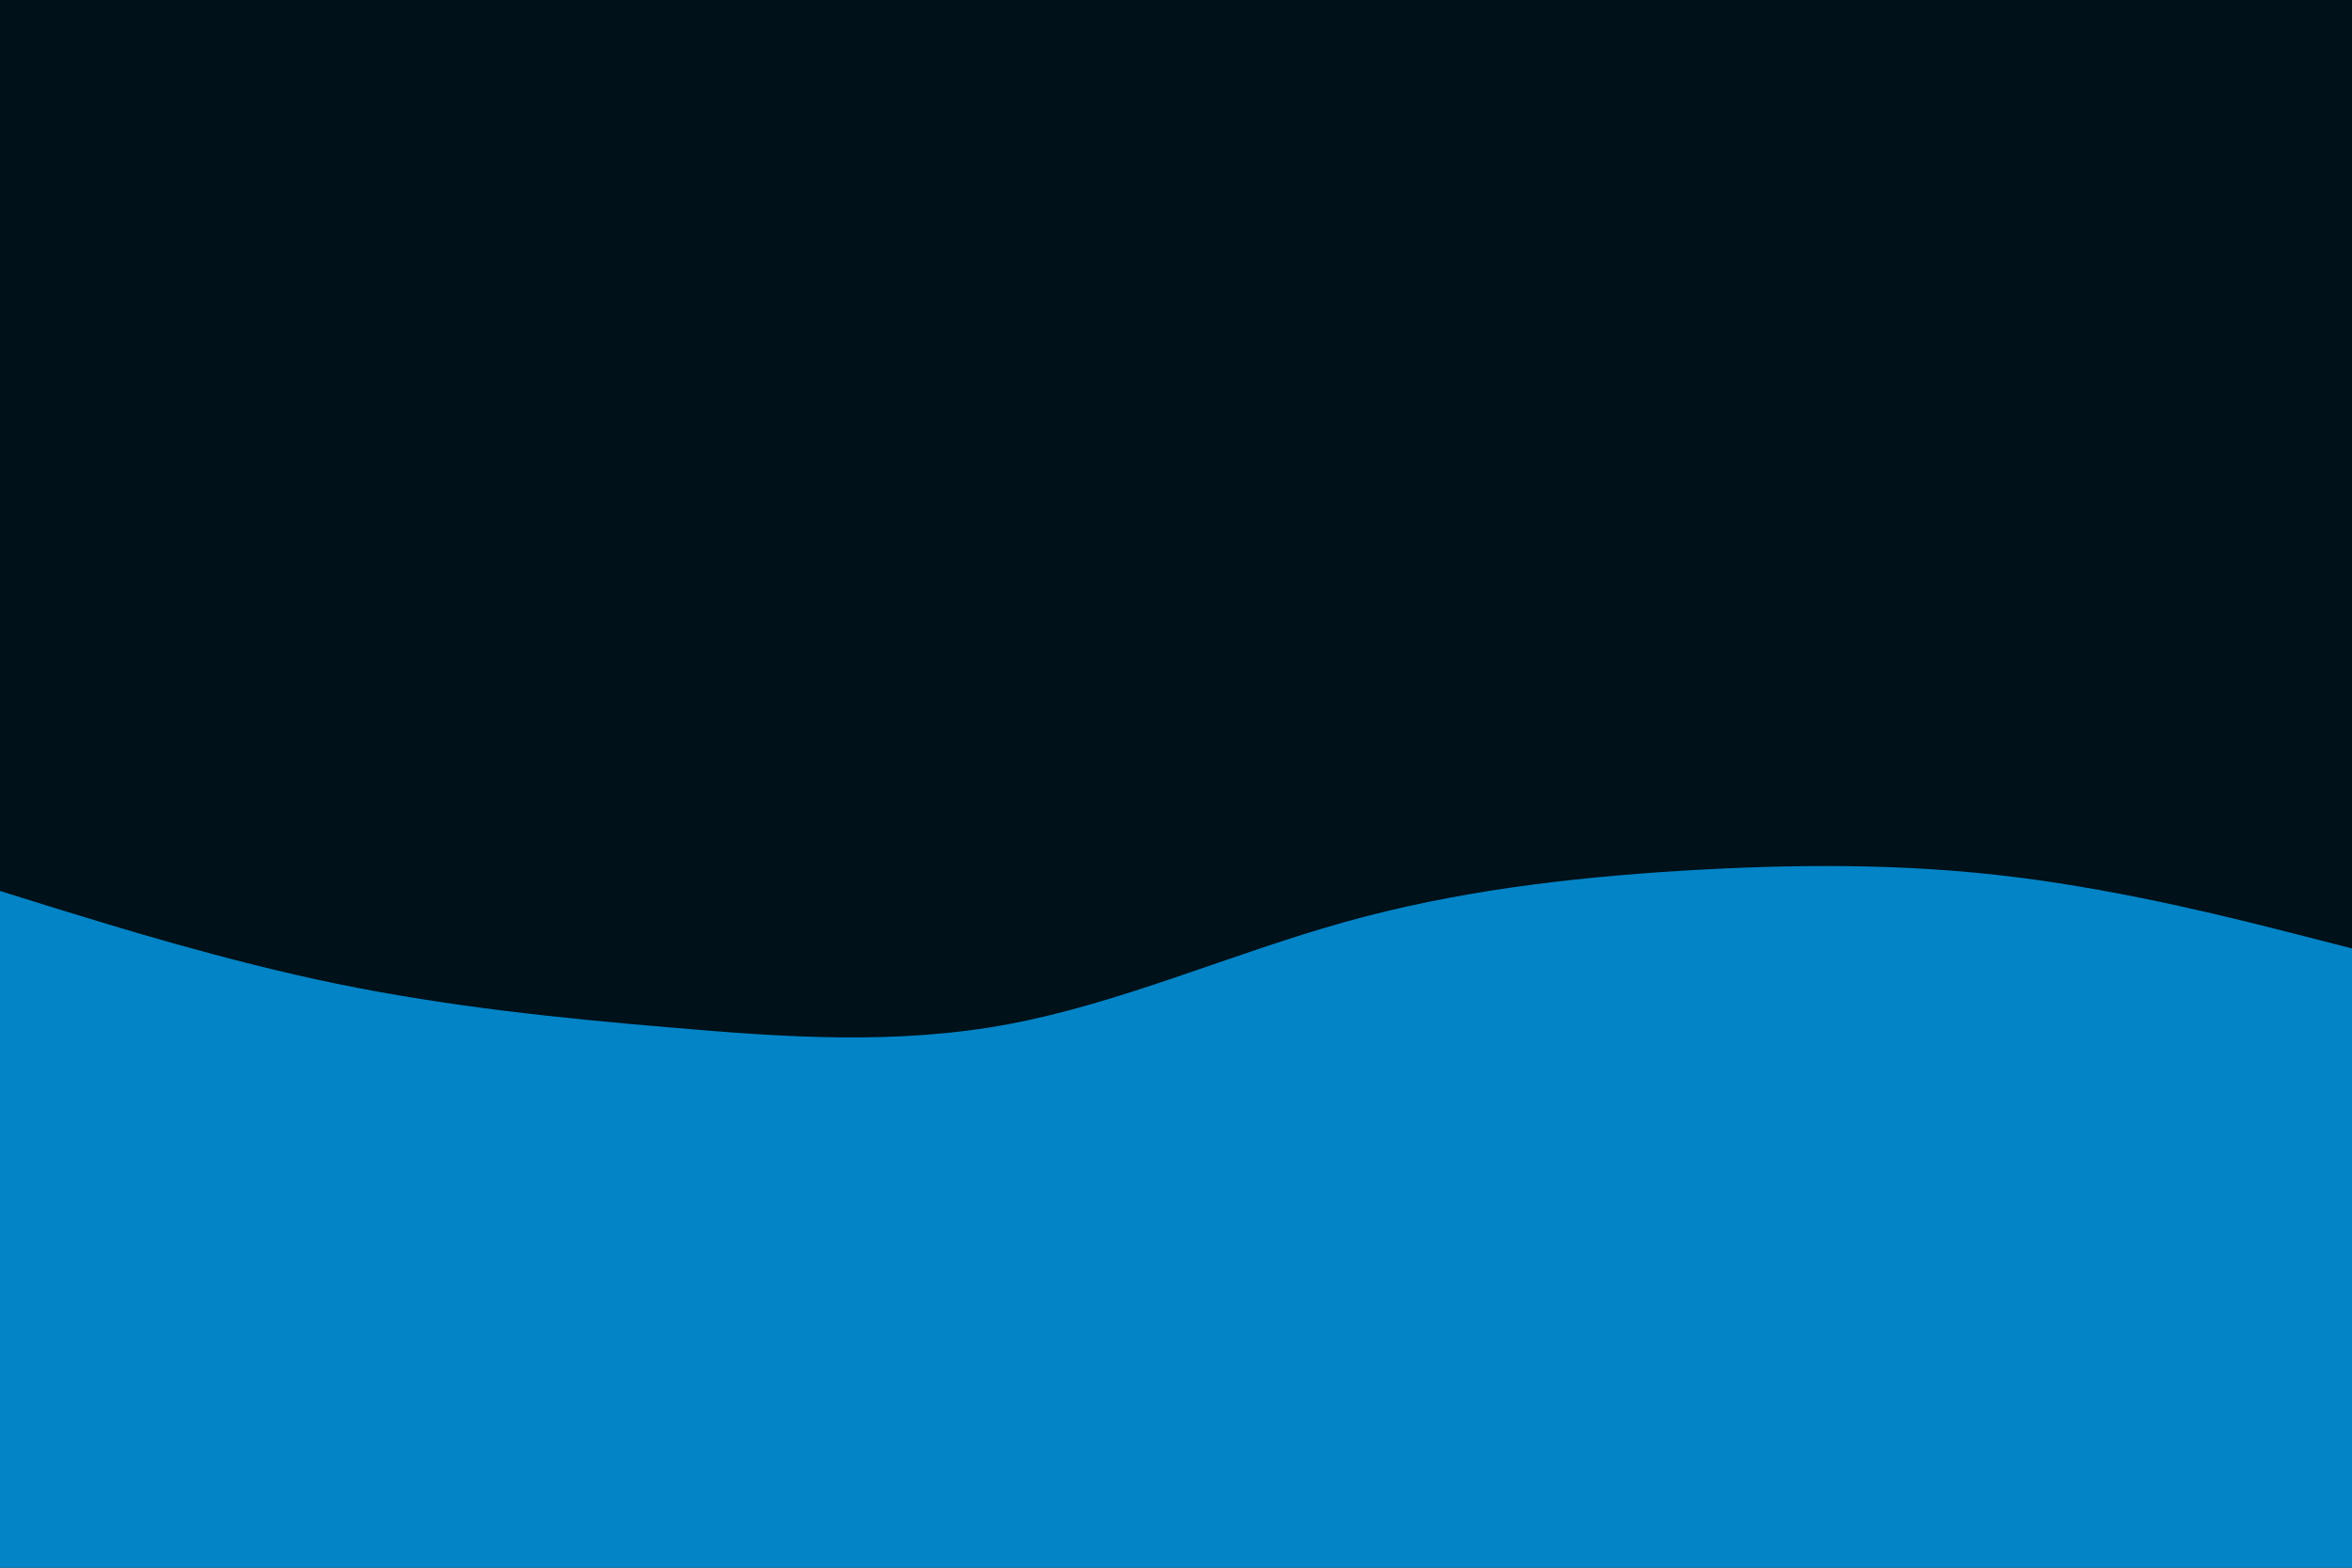 <svg id="visual" viewBox="0 0 900 600" width="900" height="600" xmlns="http://www.w3.org/2000/svg" xmlns:xlink="http://www.w3.org/1999/xlink" version="1.1"><rect x="0" y="0" width="900" height="600" fill="#001119"></rect><path d="M0 341L21.5 347.7C43 354.3 86 367.7 128.8 376.5C171.7 385.3 214.3 389.7 257.2 393.3C300 397 343 400 385.8 392C428.7 384 471.3 365 514.2 353C557 341 600 336 642.8 333.3C685.7 330.7 728.3 330.3 771.2 335.7C814 341 857 352 878.5 357.5L900 363L900 601L878.5 601C857 601 814 601 771.2 601C728.3 601 685.7 601 642.8 601C600 601 557 601 514.2 601C471.3 601 428.7 601 385.8 601C343 601 300 601 257.2 601C214.3 601 171.7 601 128.8 601C86 601 43 601 21.5 601L0 601Z" fill="#0284C7" stroke-linecap="round" stroke-linejoin="miter"></path></svg>